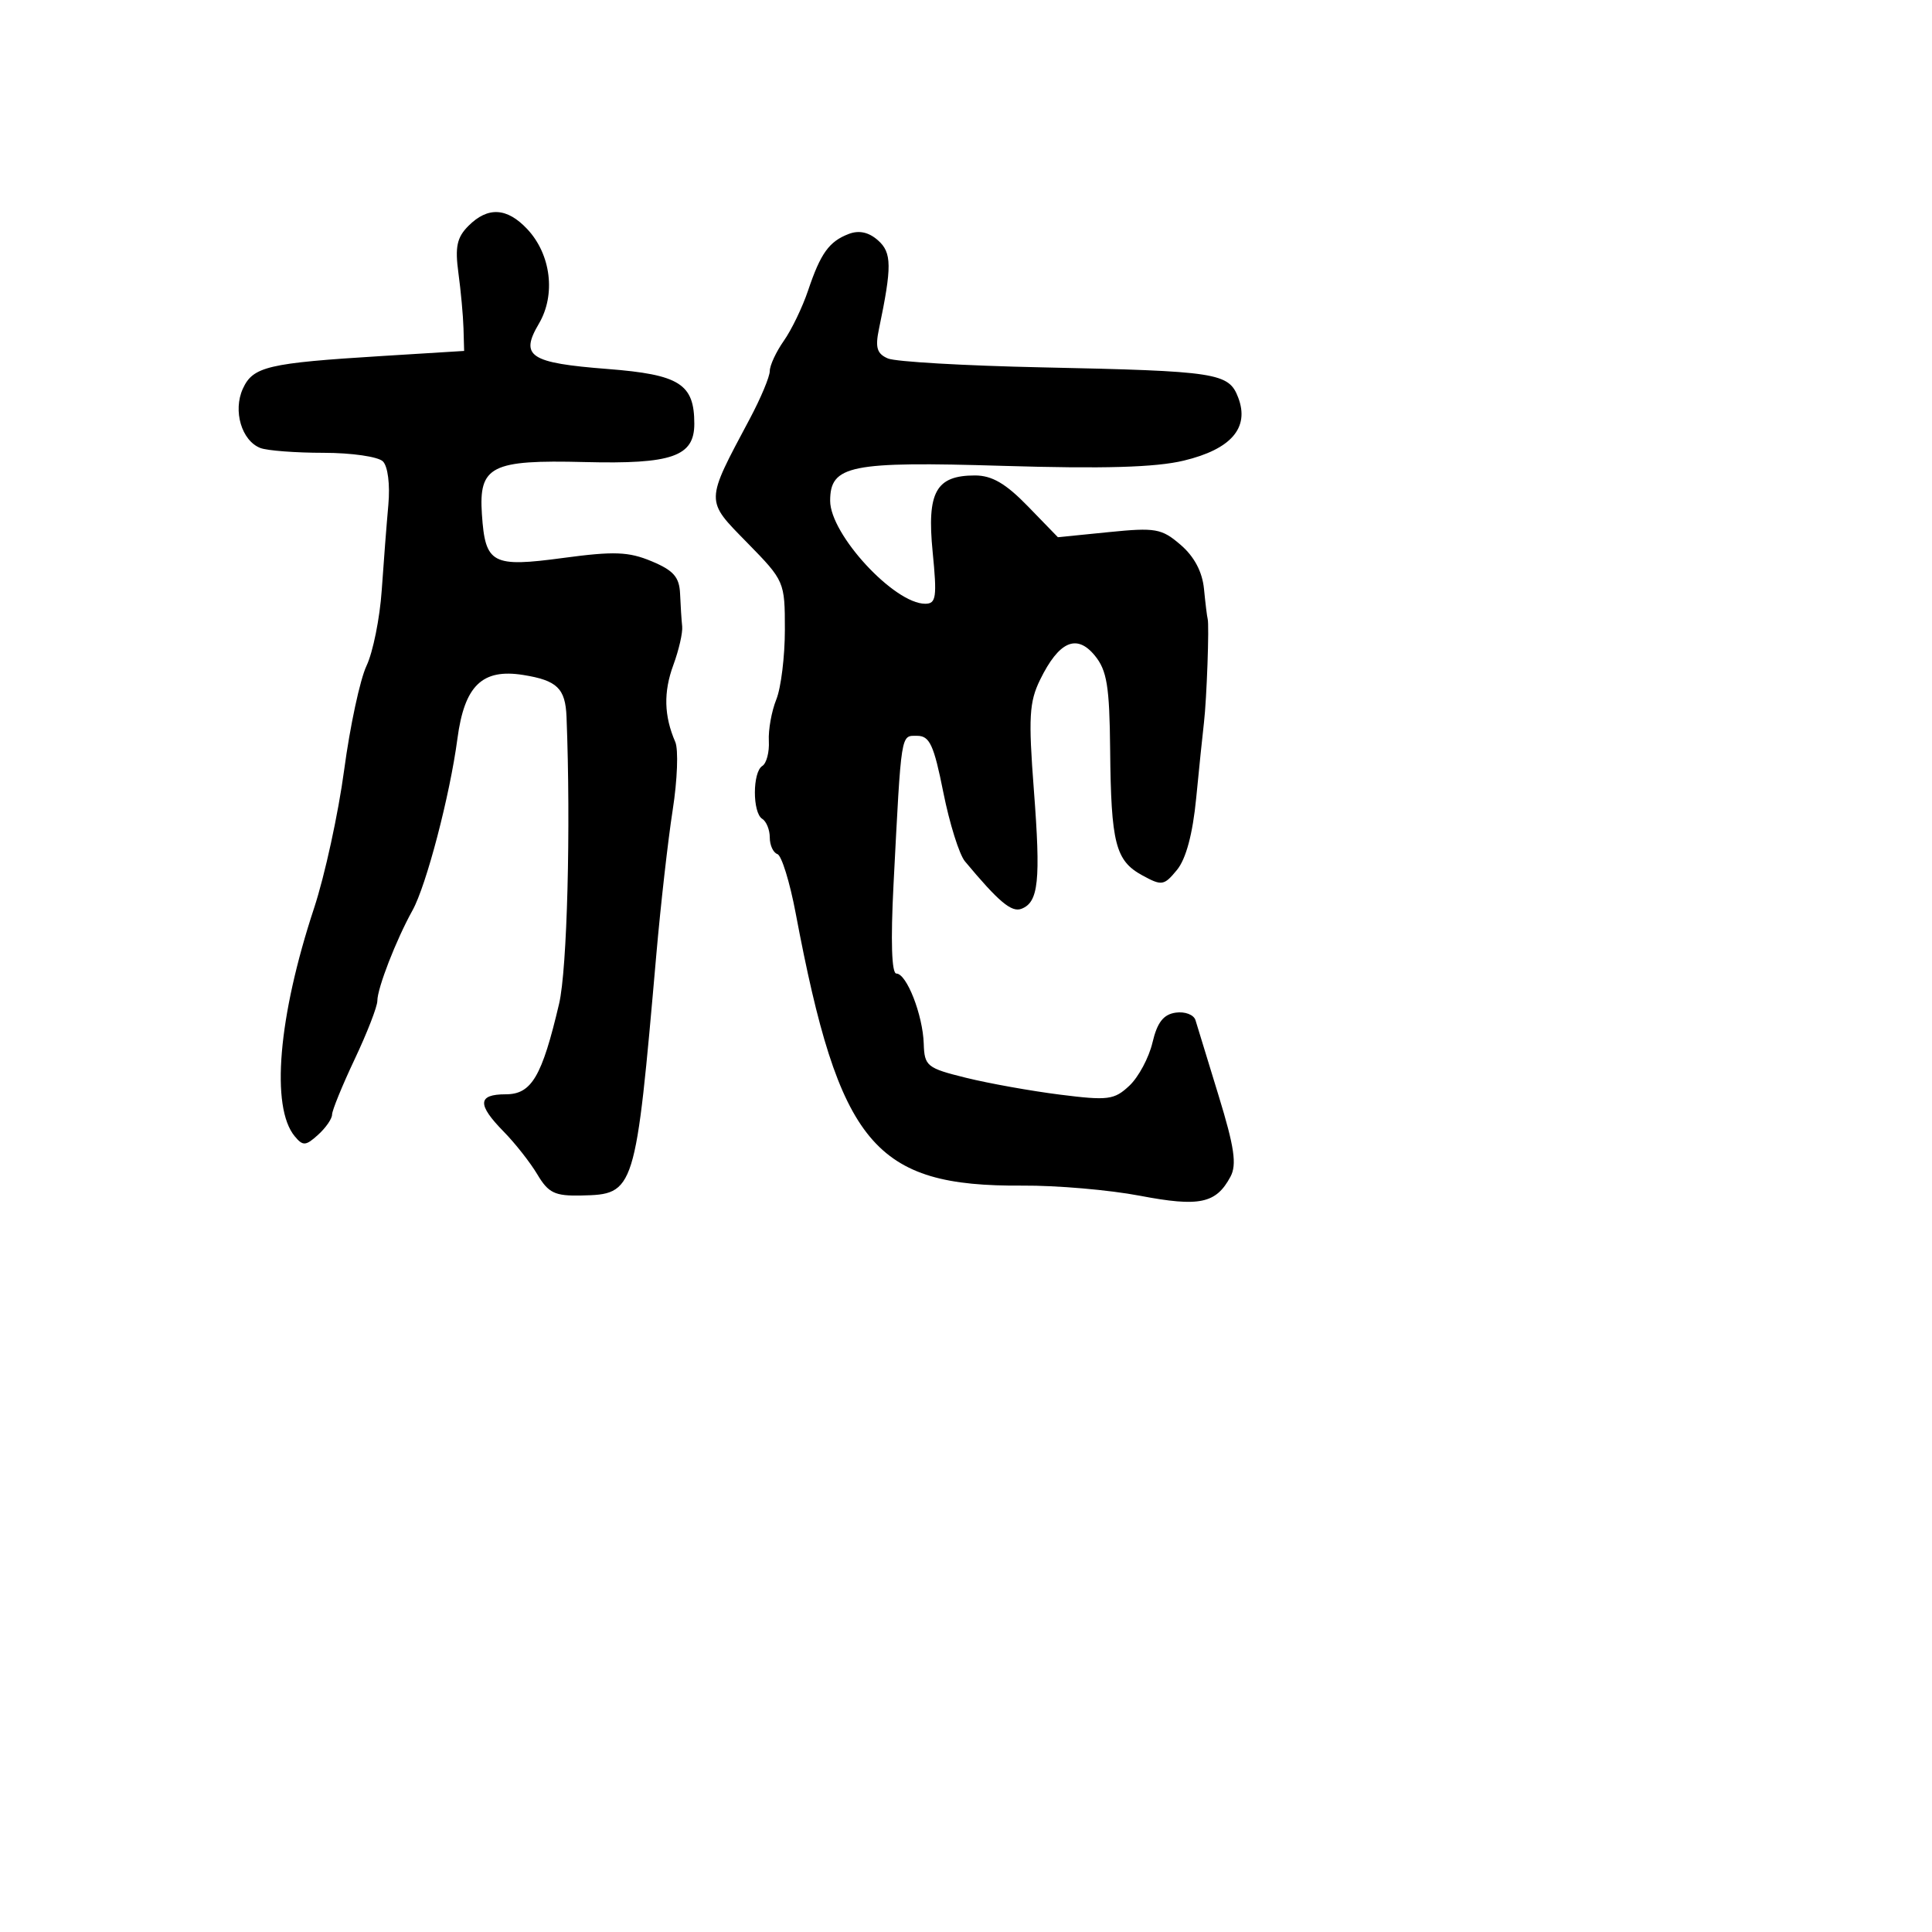 <svg xmlns="http://www.w3.org/2000/svg" width="256" height="256" viewBox="0 0 256 256" version="1.1">
	<path d="M 62.077 29.923 C 60.542 31.458, 60.273 32.719, 60.742 36.173 C 61.066 38.553, 61.368 41.850, 61.415 43.500 L 61.500 46.500 50.539 47.178 C 35.464 48.111, 33.517 48.571, 32.176 51.513 C 30.843 54.439, 32.021 58.410, 34.505 59.364 C 35.417 59.714, 39.187 60, 42.882 60 C 46.577 60, 50.112 60.512, 50.737 61.137 C 51.395 61.795, 51.698 64.217, 51.458 66.887 C 51.229 69.424, 50.834 74.525, 50.580 78.223 C 50.327 81.921, 49.420 86.421, 48.565 88.223 C 47.710 90.025, 46.379 96.225, 45.606 102 C 44.833 107.775, 43.038 116.024, 41.616 120.331 C 36.865 134.722, 35.849 146.704, 39.053 150.564 C 40.139 151.872, 40.509 151.849, 42.143 150.370 C 43.165 149.446, 44 148.241, 44 147.692 C 44 147.143, 45.350 143.836, 47 140.344 C 48.650 136.852, 50 133.376, 50 132.619 C 50 130.941, 52.491 124.529, 54.653 120.640 C 56.490 117.337, 59.612 105.406, 60.611 97.875 C 61.544 90.843, 63.895 88.568, 69.330 89.437 C 73.827 90.156, 74.919 91.215, 75.068 95 C 75.644 109.661, 75.158 128.435, 74.084 133 C 71.811 142.664, 70.435 145, 67.016 145 C 63.274 145, 63.202 146.341, 66.750 149.954 C 68.263 151.494, 70.269 154.047, 71.208 155.627 C 72.666 158.078, 73.518 158.487, 77.013 158.410 C 84.146 158.252, 84.204 158.064, 86.965 126.500 C 87.542 119.900, 88.520 111.265, 89.138 107.312 C 89.756 103.359, 89.909 99.309, 89.477 98.312 C 87.980 94.853, 87.901 91.702, 89.224 88.111 C 89.955 86.125, 90.481 83.825, 90.392 83 C 90.303 82.175, 90.179 80.240, 90.115 78.699 C 90.023 76.468, 89.257 75.588, 86.347 74.372 C 83.296 73.097, 81.365 73.024, 74.639 73.929 C 65.191 75.201, 64.300 74.723, 63.855 68.147 C 63.422 61.751, 65.076 60.910, 77.462 61.224 C 89.046 61.518, 92 60.488, 92 56.156 C 92 50.867, 90.051 49.635, 80.515 48.893 C 70.178 48.090, 68.851 47.215, 71.405 42.892 C 73.670 39.057, 73.013 33.707, 69.865 30.357 C 67.180 27.498, 64.643 27.357, 62.077 29.923 M 112.465 30.999 C 109.857 31.996, 108.734 33.557, 107.073 38.500 C 106.333 40.700, 104.890 43.694, 103.864 45.154 C 102.839 46.614, 102 48.418, 102 49.162 C 102 49.907, 100.808 52.755, 99.352 55.491 C 93.401 66.669, 93.411 66.196, 99.020 71.924 C 103.950 76.959, 104 77.075, 104 83.440 C 104 86.976, 103.489 91.137, 102.864 92.685 C 102.239 94.233, 101.794 96.708, 101.875 98.184 C 101.956 99.661, 101.567 101.150, 101.011 101.493 C 99.704 102.301, 99.696 107.694, 101 108.500 C 101.550 108.840, 102 109.954, 102 110.976 C 102 111.997, 102.454 112.985, 103.009 113.170 C 103.563 113.354, 104.654 116.879, 105.431 121.003 C 111.225 151.718, 115.826 157.243, 135.490 157.099 C 139.993 157.066, 146.993 157.670, 151.047 158.443 C 158.943 159.947, 161.135 159.485, 163.046 155.914 C 163.902 154.315, 163.562 151.995, 161.474 145.187 C 160.008 140.409, 158.629 135.906, 158.409 135.180 C 158.189 134.454, 157.010 134.004, 155.788 134.180 C 154.160 134.414, 153.338 135.474, 152.709 138.146 C 152.237 140.151, 150.860 142.722, 149.650 143.859 C 147.646 145.742, 146.827 145.848, 140.475 145.048 C 136.639 144.566, 131.025 143.559, 128 142.812 C 122.819 141.532, 122.494 141.270, 122.400 138.296 C 122.279 134.489, 120.138 129, 118.773 129 C 118.149 129, 118.010 124.703, 118.394 117.250 C 119.450 96.758, 119.333 97.500, 121.525 97.500 C 123.183 97.500, 123.740 98.703, 124.996 104.996 C 125.818 109.118, 127.107 113.230, 127.859 114.132 C 132.334 119.499, 134.032 120.925, 135.346 120.421 C 137.617 119.549, 137.913 116.725, 136.993 104.684 C 136.259 95.071, 136.375 93.018, 137.819 90.069 C 140.313 84.977, 142.663 83.937, 145.063 86.861 C 146.678 88.830, 147.017 90.905, 147.100 99.361 C 147.221 111.752, 147.808 114.046, 151.352 115.985 C 153.948 117.405, 154.236 117.360, 155.957 115.267 C 157.153 113.813, 158.040 110.497, 158.500 105.767 C 158.888 101.770, 159.352 97.261, 159.531 95.746 C 159.897 92.639, 160.250 82.765, 160.021 82 C 159.939 81.725, 159.721 79.940, 159.535 78.034 C 159.315 75.770, 158.243 73.746, 156.444 72.198 C 153.921 70.028, 153.119 69.886, 146.933 70.507 L 140.177 71.185 136.206 67.093 C 133.270 64.068, 131.439 63, 129.188 63 C 124.017 63, 122.800 65.196, 123.580 73.120 C 124.174 79.142, 124.051 80, 122.594 80 C 118.484 80, 110 70.811, 110 66.360 C 110 61.646, 112.623 61.116, 132.909 61.729 C 146.249 62.132, 153.110 61.933, 156.853 61.035 C 163.134 59.528, 165.592 56.687, 164.072 52.689 C 162.820 49.397, 161.341 49.169, 138 48.676 C 127.825 48.461, 118.671 47.932, 117.657 47.500 C 116.203 46.880, 115.951 46.061, 116.464 43.607 C 118.202 35.287, 118.182 33.475, 116.333 31.841 C 115.108 30.759, 113.825 30.480, 112.465 30.999" stroke="none" fill="black" fill-rule="evenodd"/>
</svg>